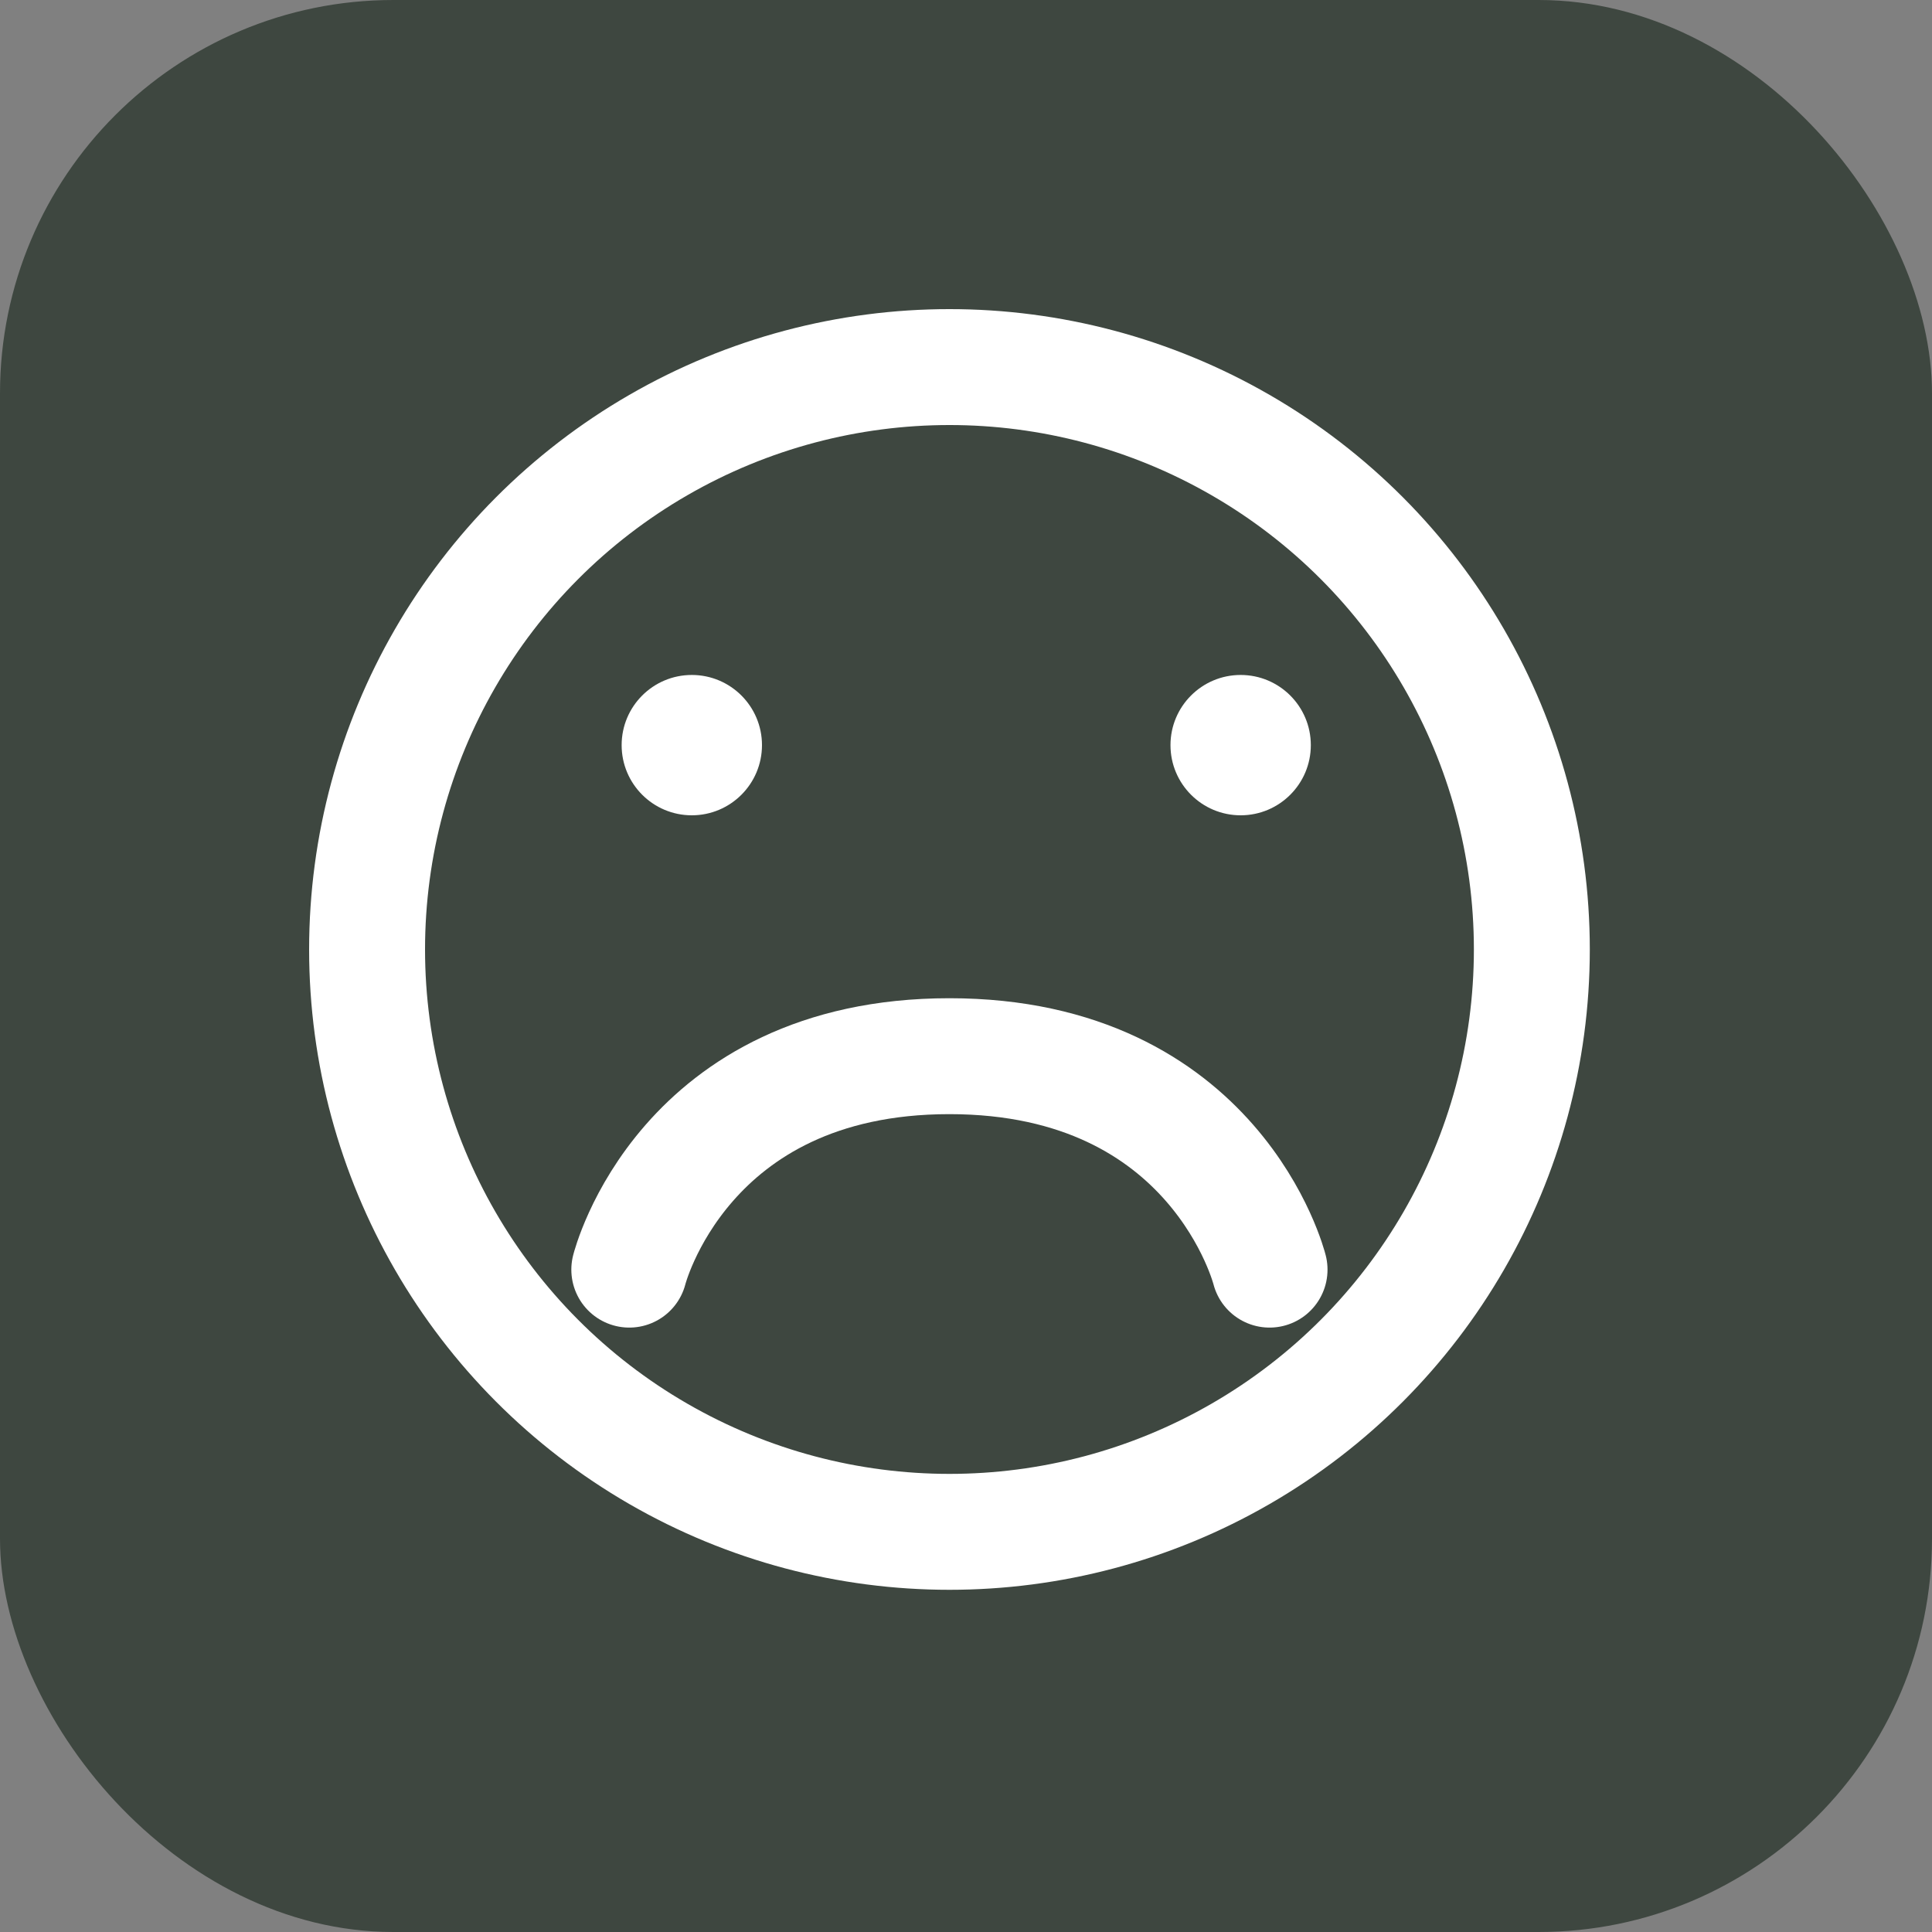 <svg width="25" height="25" viewBox="0 0 25 25" fill="none" xmlns="http://www.w3.org/2000/svg">
<rect x="0" y="0" width="25" height="25" fill="#808080" stroke="none"/>
<rect width="25" height="25" rx="5.09" fill="#3E4740"/>
<circle cx="12.286" cy="12.286" r="7.536" stroke="white" stroke-width="1.5"/>
<circle cx="8.952" cy="9.642" r="0.908" fill="white"/>
<circle cx="16.054" cy="9.642" r="0.908" fill="white"/>
<path d="M8.143 16.429C8.143 16.429 8.833 13.667 12.285 13.667C15.738 13.667 16.428 16.429 16.428 16.429" stroke="white" stroke-width="1.5" stroke-linecap="round" stroke-linejoin="round"/>
</svg>
